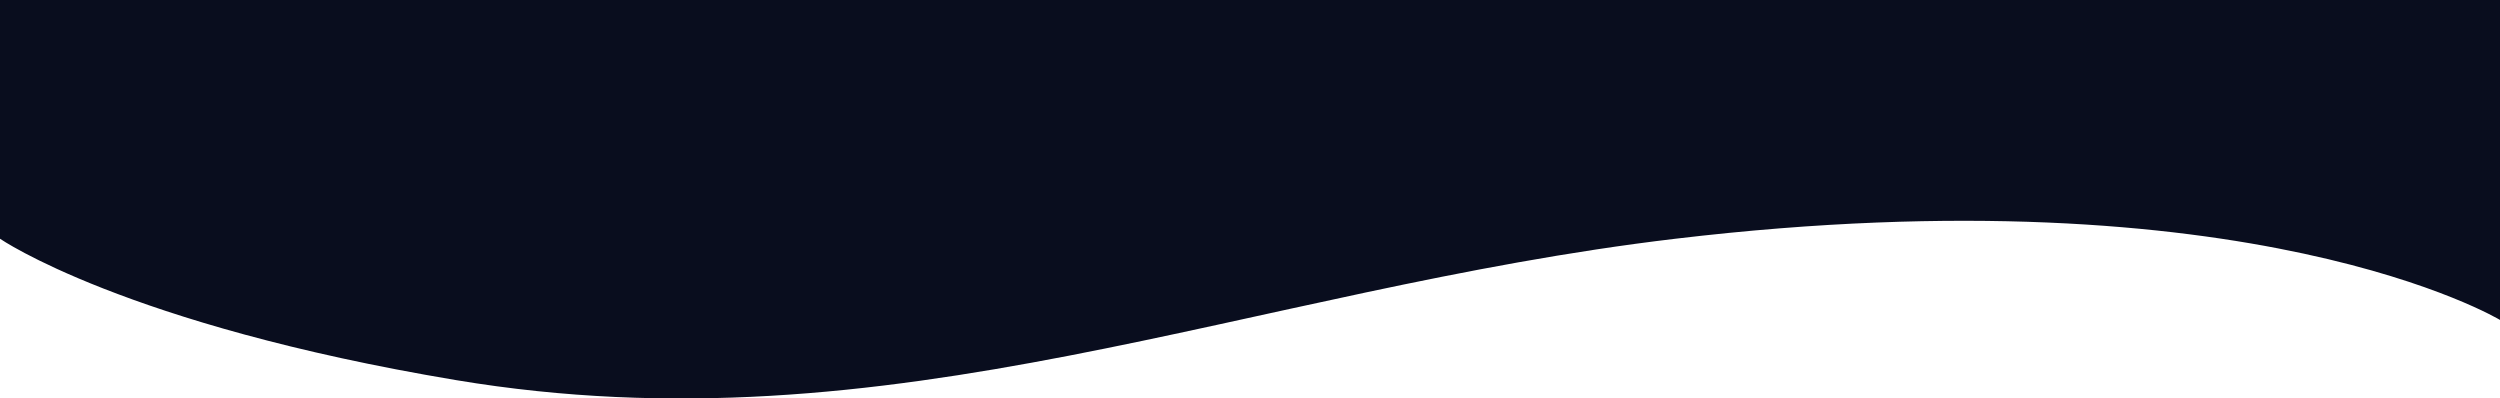 <svg width="1512" height="241" viewBox="0 0 1512 241" fill="none" xmlns="http://www.w3.org/2000/svg">
<path d="M0 0H754.014H1512V193.5C1512 193.5 1361.91 102.97 1013.33 144.381C754.739 175.102 539.08 273.888 275.774 229.887C75.302 196.386 0 144.381 0 144.381V0Z" fill="url(#paint0_linear_875_235)"/>
<defs>
<linearGradient id="paint0_linear_875_235" x1="754.013" y1="-5110" x2="754.013" y2="331.962" gradientUnits="userSpaceOnUse">
<stop/>
<stop offset="0.49" stop-color="#090D1E"/>
<stop offset="1" stop-color="#090D1E"/>
</linearGradient>
</defs>
</svg>
